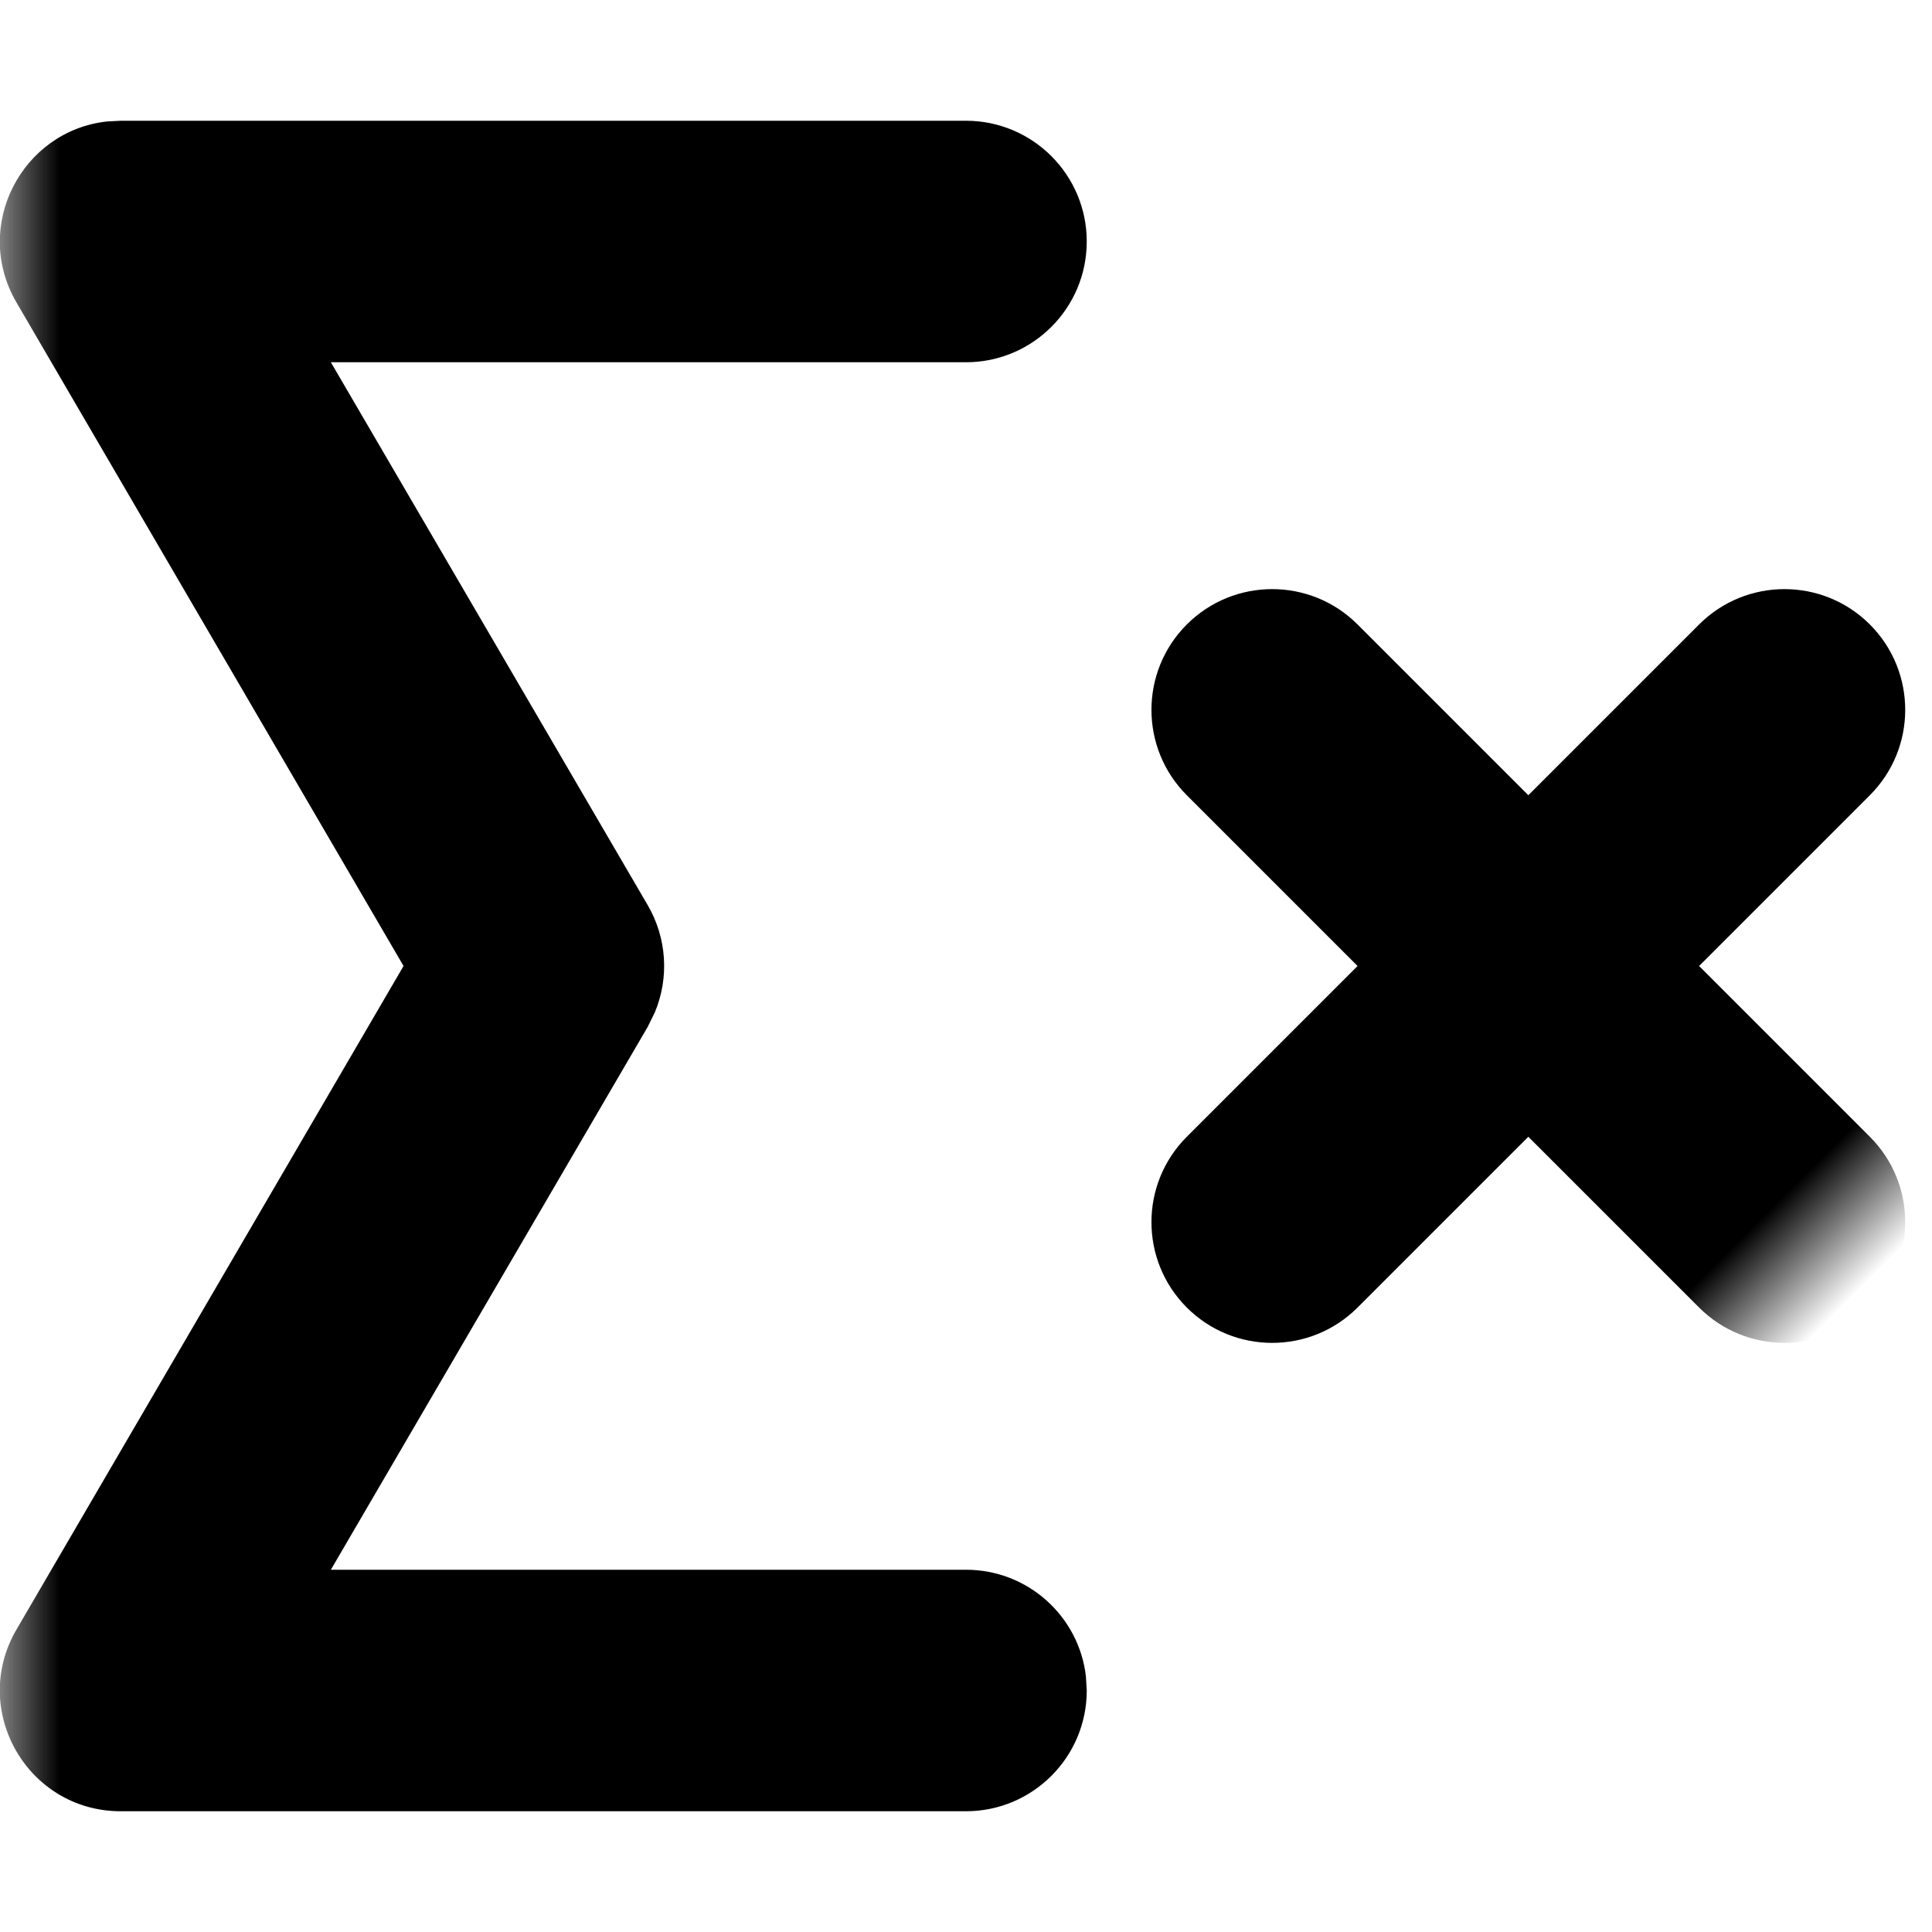 <?xml version="1.0" encoding="UTF-8"?>
<svg width="1em" height="1em" viewBox="0 0 16 16" version="1.1" xmlns="http://www.w3.org/2000/svg" xmlns:xlink="http://www.w3.org/1999/xlink">
    <title>⚛️ Atoms/icons/formula</title>
    <defs>
        <rect id="path-1" x="0" y="-4.54747351e-13" width="16" height="16"></rect>
    </defs>
    <g id="⚛️-Atoms/icons/formula" stroke="none" stroke-width="1" fill="none" fill-rule="evenodd">
        <mask id="mask-2" fill="white">
            <use xlink:href="#path-1"></use>
        </mask>
        <g id="Bounding-box"></g>
        <path d="M8,1 C8.552,1 9,1.448 9,2 C9,2.552 8.552,3 8,3 L2.74,3 L5.364,7.496 C5.523,7.769 5.543,8.097 5.423,8.384 L5.364,8.504 L2.74,13 L8,13 C8.513,13 8.936,13.386 8.993,13.883 L9,14 C9,14.552 8.552,15 8,15 L1,15 C0.228,15 -0.253,14.163 0.136,13.496 L3.342,8 L0.136,2.504 C-0.233,1.871 0.182,1.083 0.886,1.006 L1,1 L8,1 Z" id="Path-26" fill="currentColor" fill-rule="nonzero" mask="url(#mask-2)"></path>
        <path d="M12.657,4 C13.209,4 13.657,4.448 13.657,5 L13.657,7 L15.657,7 C16.209,7 16.657,7.448 16.657,8 C16.657,8.552 16.209,9 15.657,9 L13.657,9 L13.657,11 C13.657,11.552 13.209,12 12.657,12 C12.105,12 11.657,11.552 11.657,11 L11.657,9 L9.657,9 C9.105,9 8.657,8.552 8.657,8 C8.657,7.448 9.105,7 9.657,7 L11.657,7 L11.657,5 C11.657,4.448 12.105,4 12.657,4 Z" id="Combined-Shape" fill="currentColor" mask="url(#mask-2)" transform="translate(12.657, 8) rotate(45) translate(-12.657, -8)"></path>
    </g>
</svg>